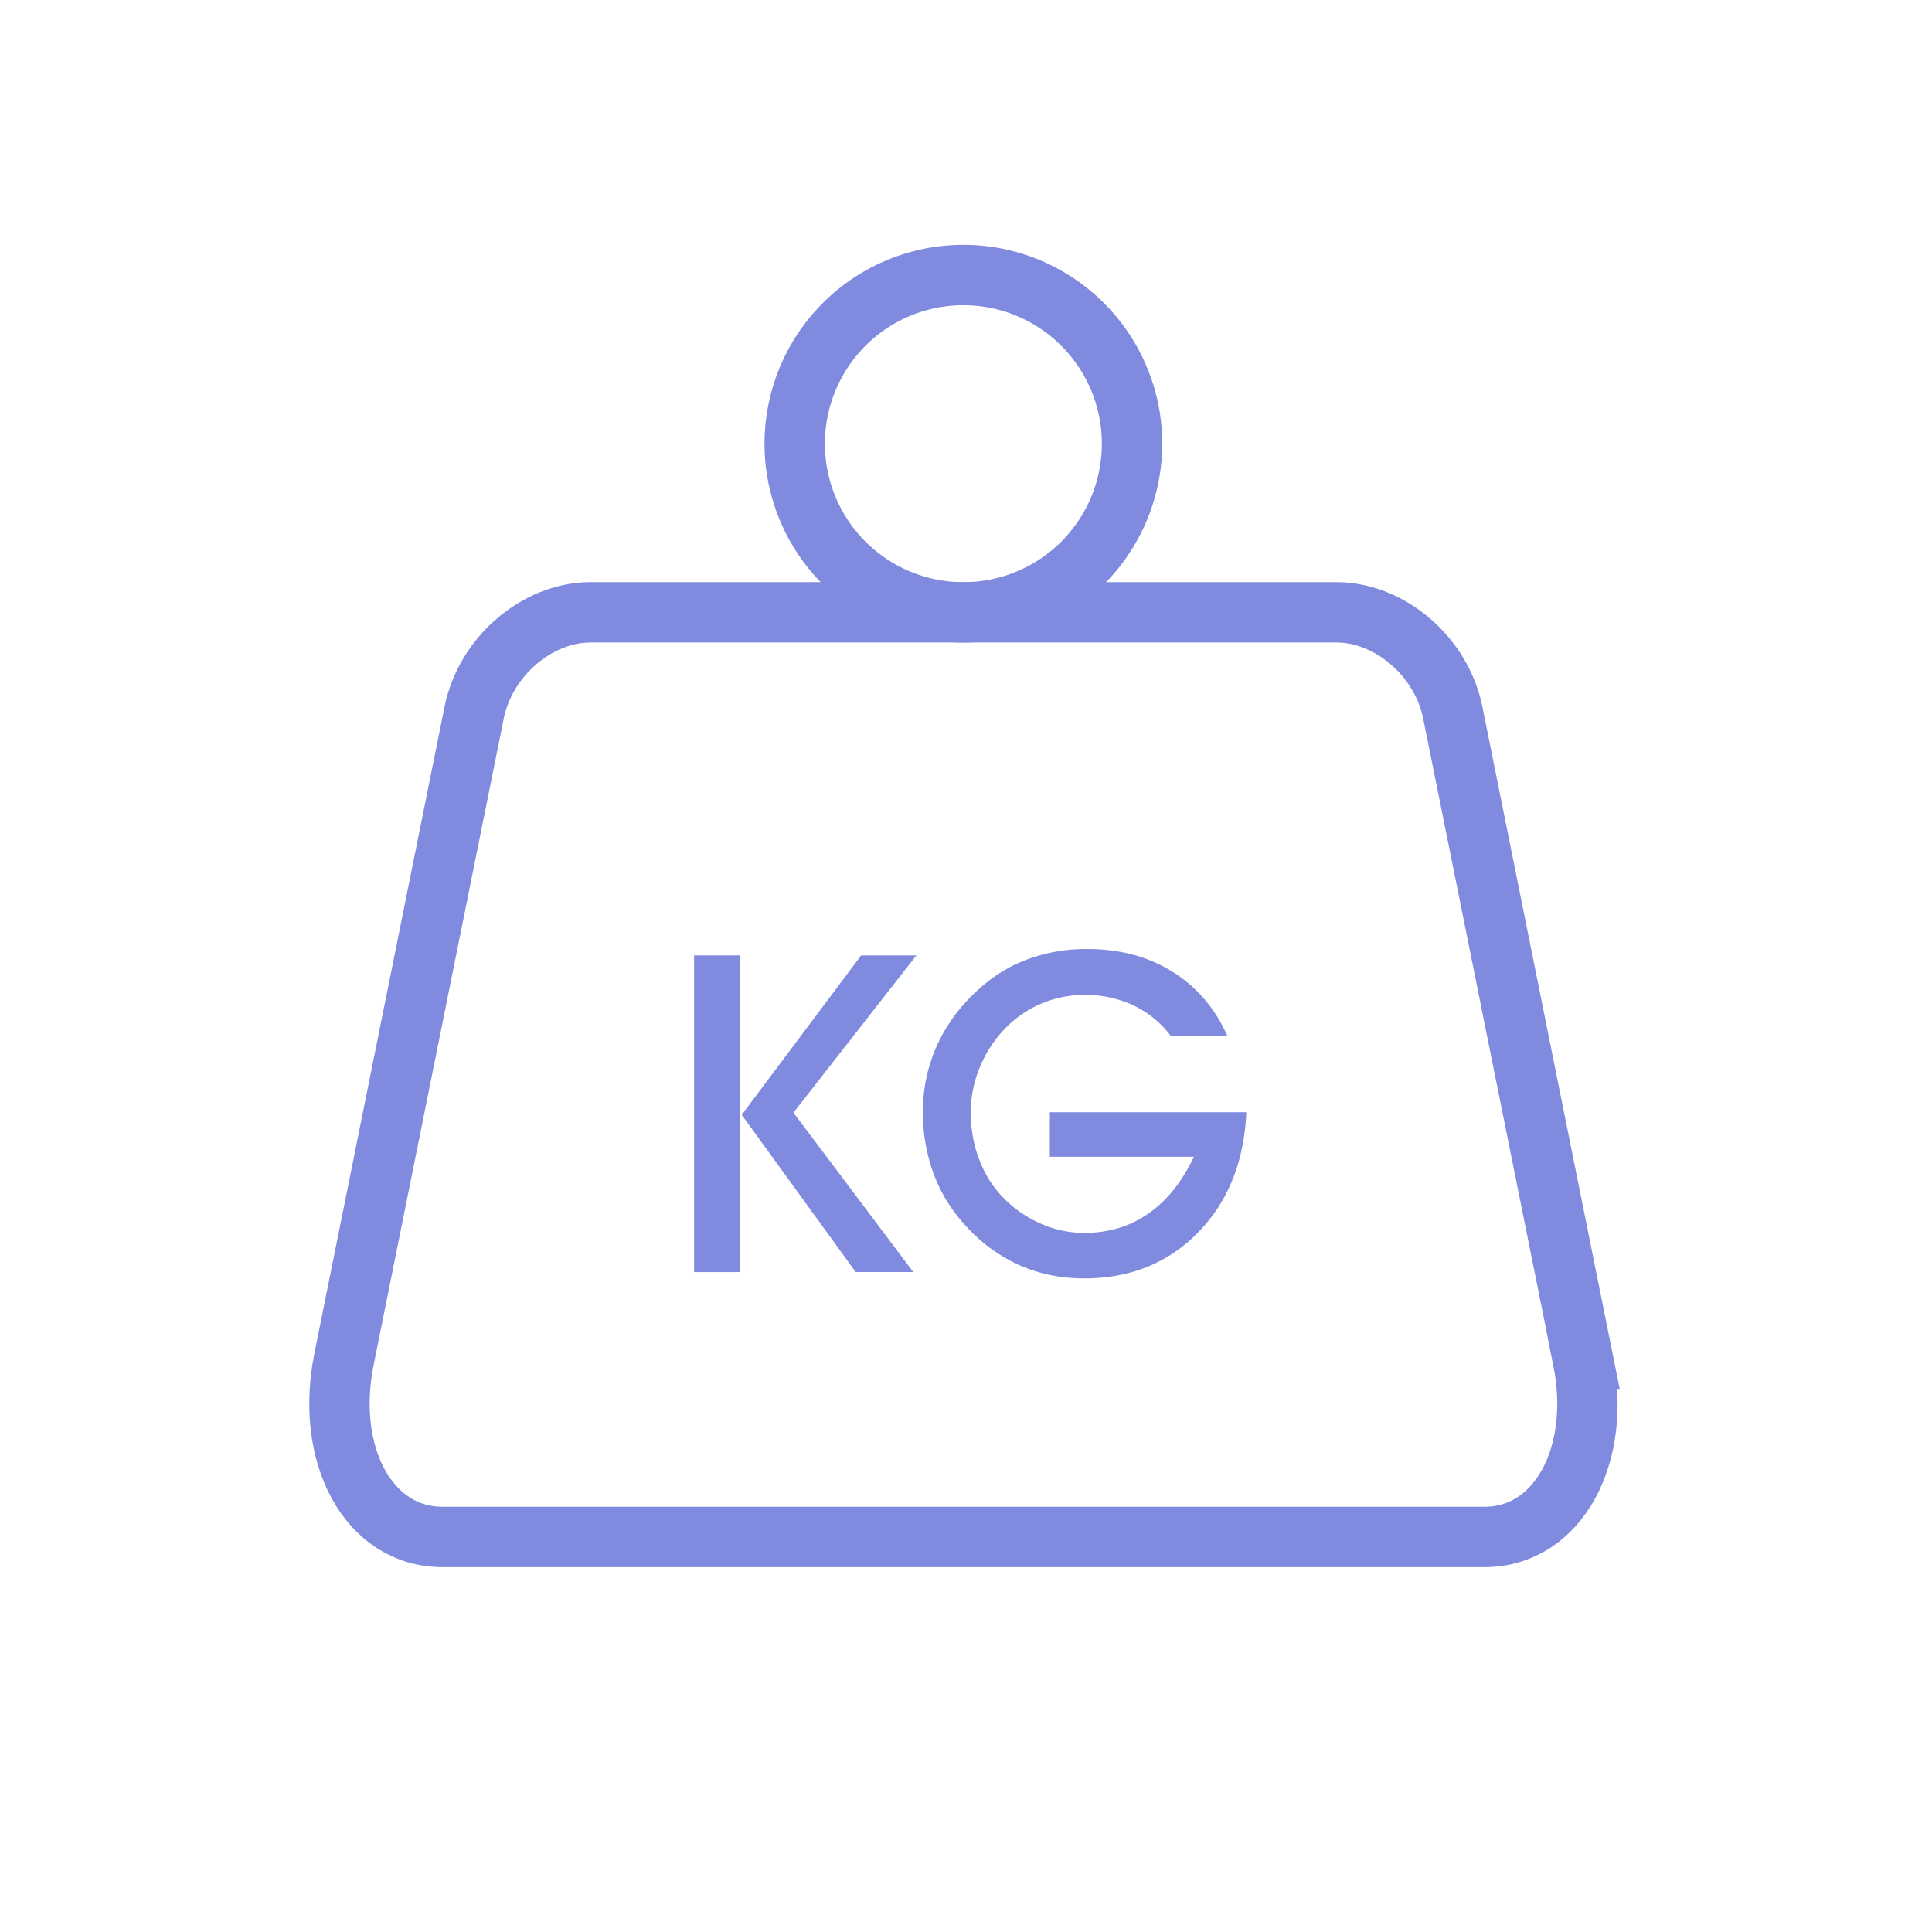 <svg width="32" height="32" viewBox="0 0 32 32" xmlns="http://www.w3.org/2000/svg">
    <g fill-rule="nonzero" fill="none">
        <path d="M18.75 7.349a2.793 2.793 0 1 1-5.587 0 2.793 2.793 0 0 1 5.587 0z" stroke="#808BDF"/>
        <path d="M26.218 22.517c.318 1.582-.405 2.94-1.633 2.94H7.33c-1.228 0-1.95-1.358-1.633-2.94l2.156-10.712c.188-.935 1.048-1.663 1.927-1.663h12.356c.88 0 1.739.728 1.927 1.663l2.156 10.712z" stroke="#808BDF"/>
        <path d="M12.256 21.07h-.76v-5.246h.76v5.246zm.029-2.605 1.978-2.64h.915l-2.036 2.604 1.985 2.64h-.954l-1.888-2.604zm5.103-.043h3.255c-.036.819-.302 1.482-.798 1.99-.496.508-1.125.762-1.886.762-.395 0-.76-.076-1.093-.227a2.679 2.679 0 0 1-.897-.674 2.555 2.555 0 0 1-.51-.844 2.927 2.927 0 0 1-.173-1.014c0-.368.07-.716.21-1.045.14-.33.344-.626.614-.89.255-.255.54-.445.856-.571a2.81 2.81 0 0 1 1.051-.19c.533 0 1 .125 1.4.374.401.248.704.602.91 1.06h-.938a1.691 1.691 0 0 0-.622-.504 1.881 1.881 0 0 0-.807-.17 1.822 1.822 0 0 0-1.306.549c-.181.185-.322.4-.423.644a1.944 1.944 0 0 0-.152.75c0 .274.045.532.137.776.092.244.223.455.394.632.181.188.39.333.626.436.236.104.477.155.723.155.4 0 .754-.106 1.06-.319.306-.212.558-.526.756-.942h-2.387v-.738z" fill="#808BDF"/>
    </g>
</svg>
